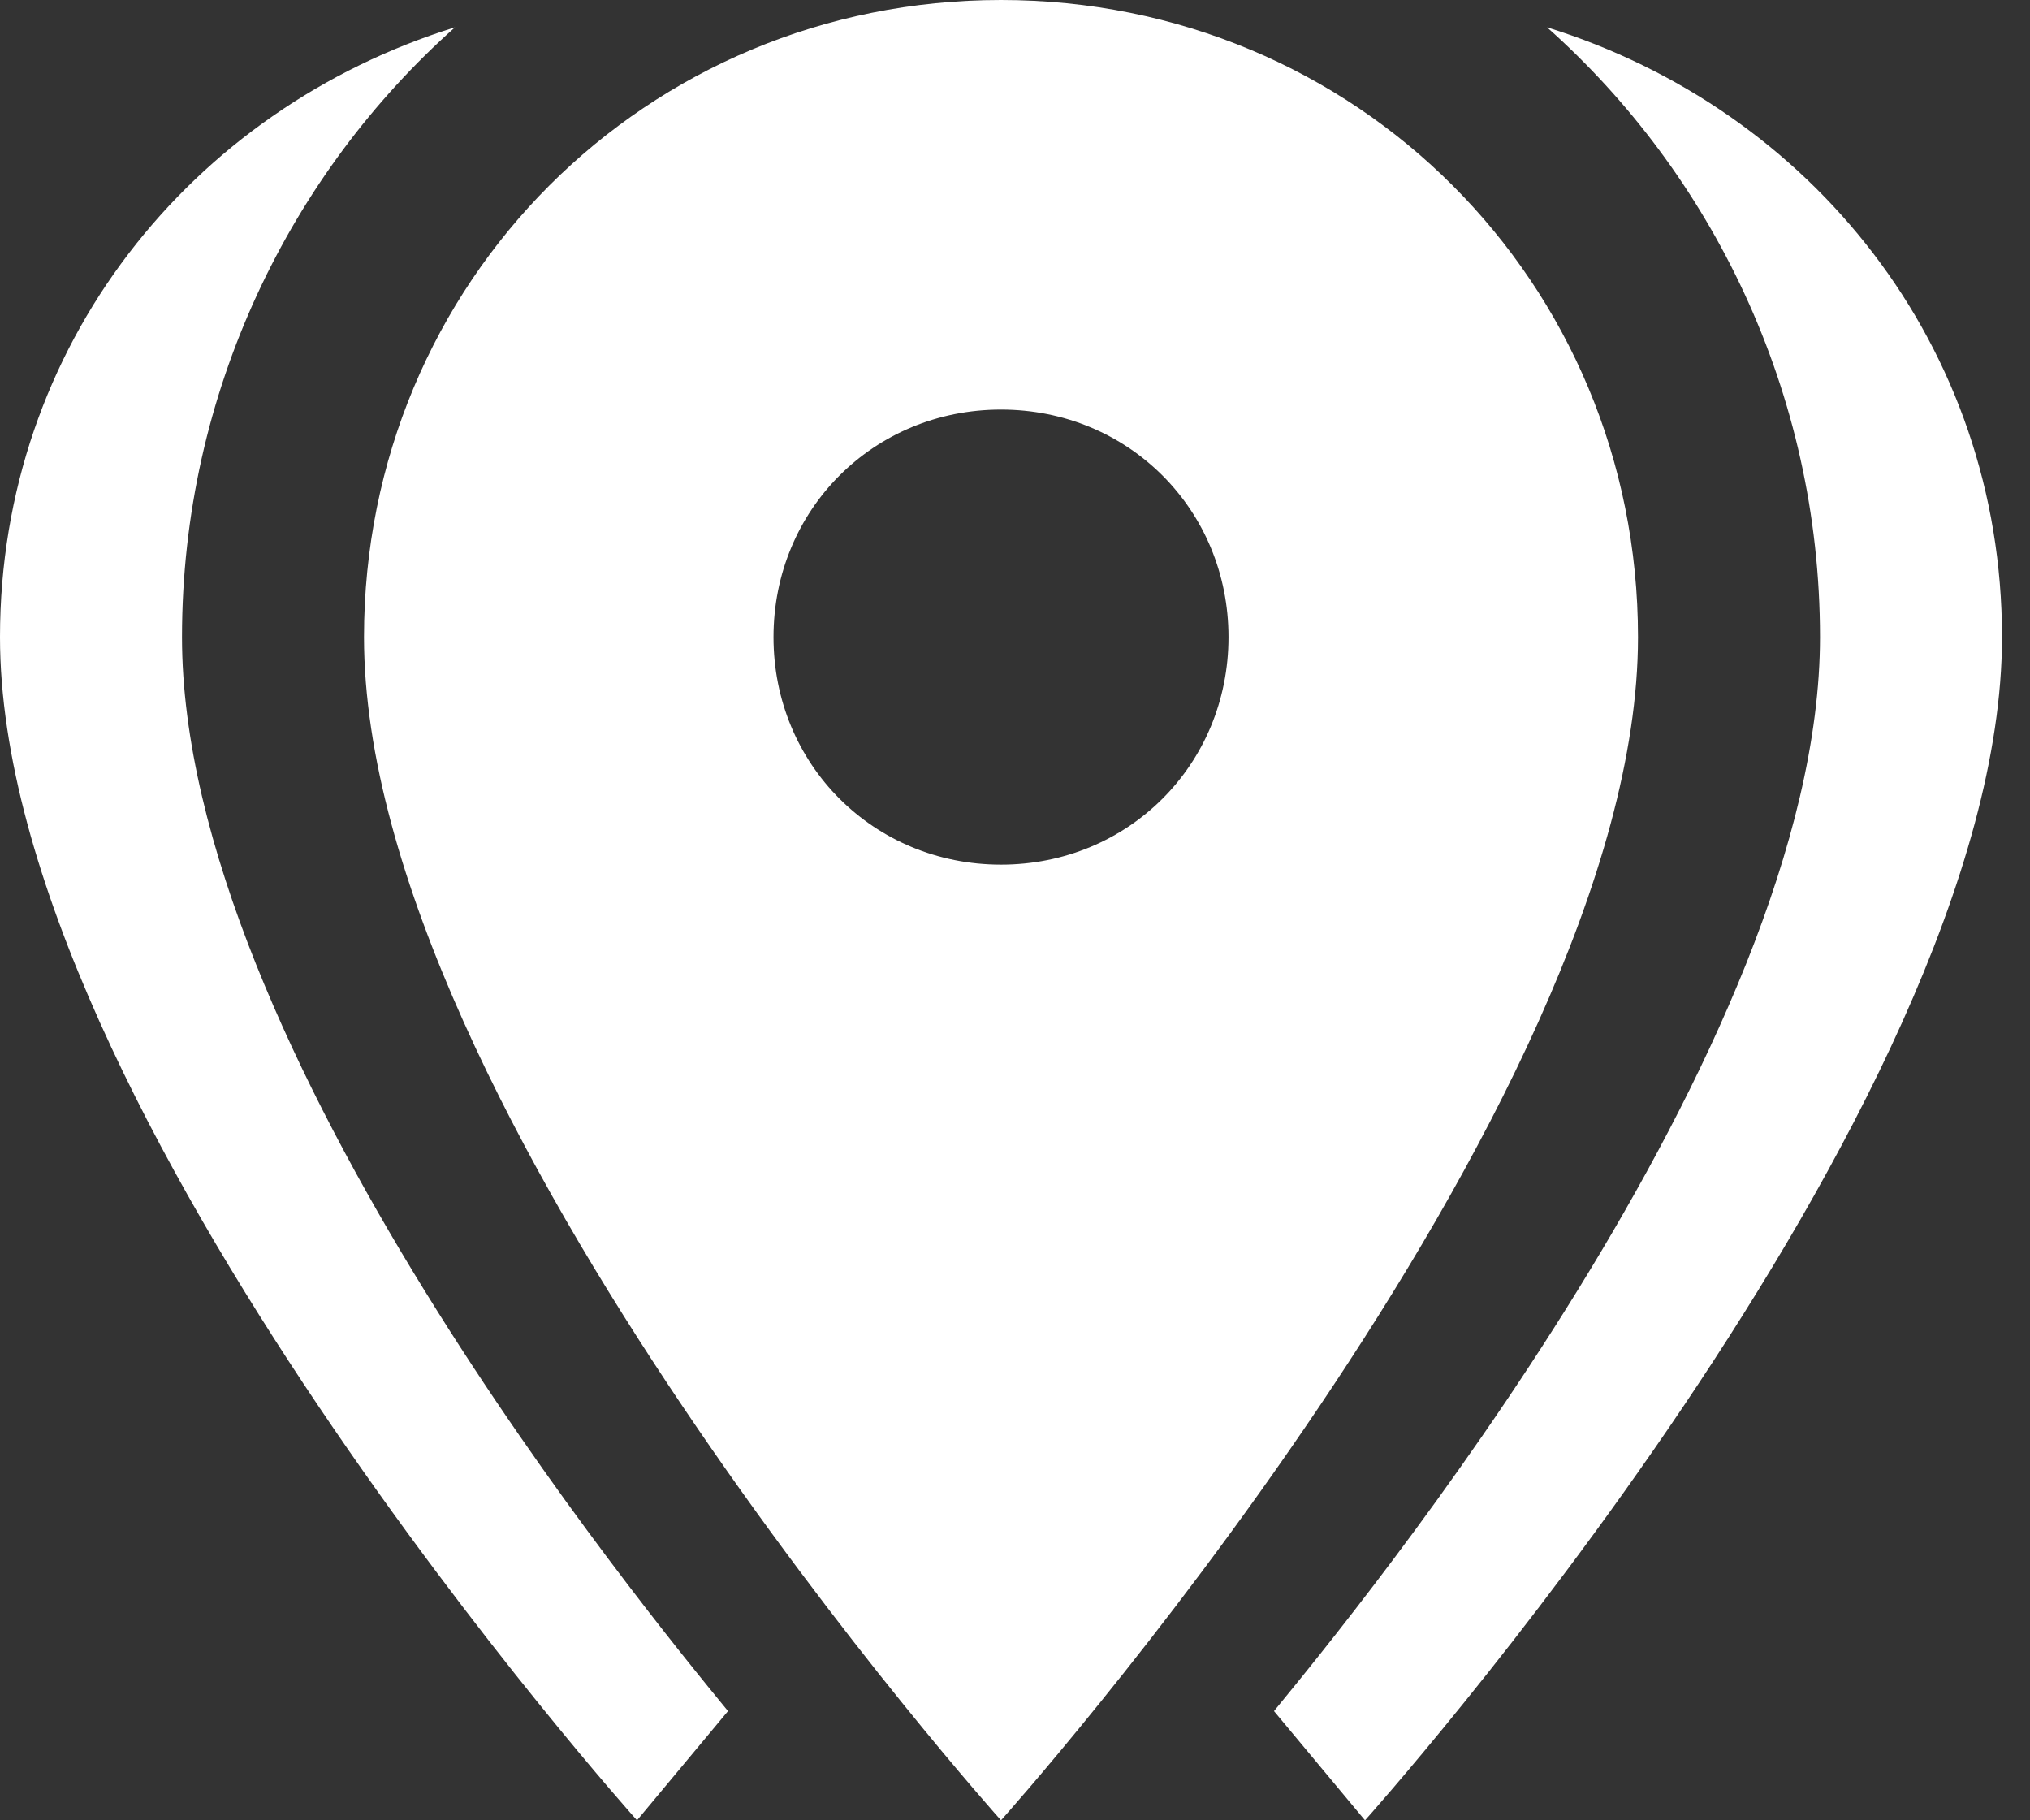 <svg width="29" height="26" viewBox="0 0 29 26" fill="none" xmlns="http://www.w3.org/2000/svg">
<rect x="0" y="0" width="29" height="26" fill="#333333" stroke="none"/>
<path d="M14.3 12.35C16.12 12.35 17.55 10.92 17.55 9.1C17.55 7.28 16.12 5.85 14.3 5.85C12.48 5.85 11.05 7.28 11.05 9.1C11.05 10.92 12.48 12.35 14.3 12.35ZM14.3 0C19.37 0 23.4 4.03 23.4 9.1C23.4 15.86 14.3 26 14.3 26C14.3 26 5.2 15.86 5.2 9.1C5.2 4.03 9.23 0 14.3 0ZM2.6 9.1C2.6 14.95 9.23 23.01 10.4 24.44L9.1 26C9.1 26 0 15.86 0 9.1C0 4.94 2.73 1.56 6.5 0.39C4.16 2.47 2.6 5.59 2.6 9.1ZM22.1 0.39C25.87 1.56 28.6 4.94 28.6 9.1C28.6 15.86 19.5 26 19.5 26L18.2 24.44C19.37 23.01 26 14.95 26 9.1C26 5.59 24.44 2.47 22.1 0.39Z" fill="white"/>
</svg>
